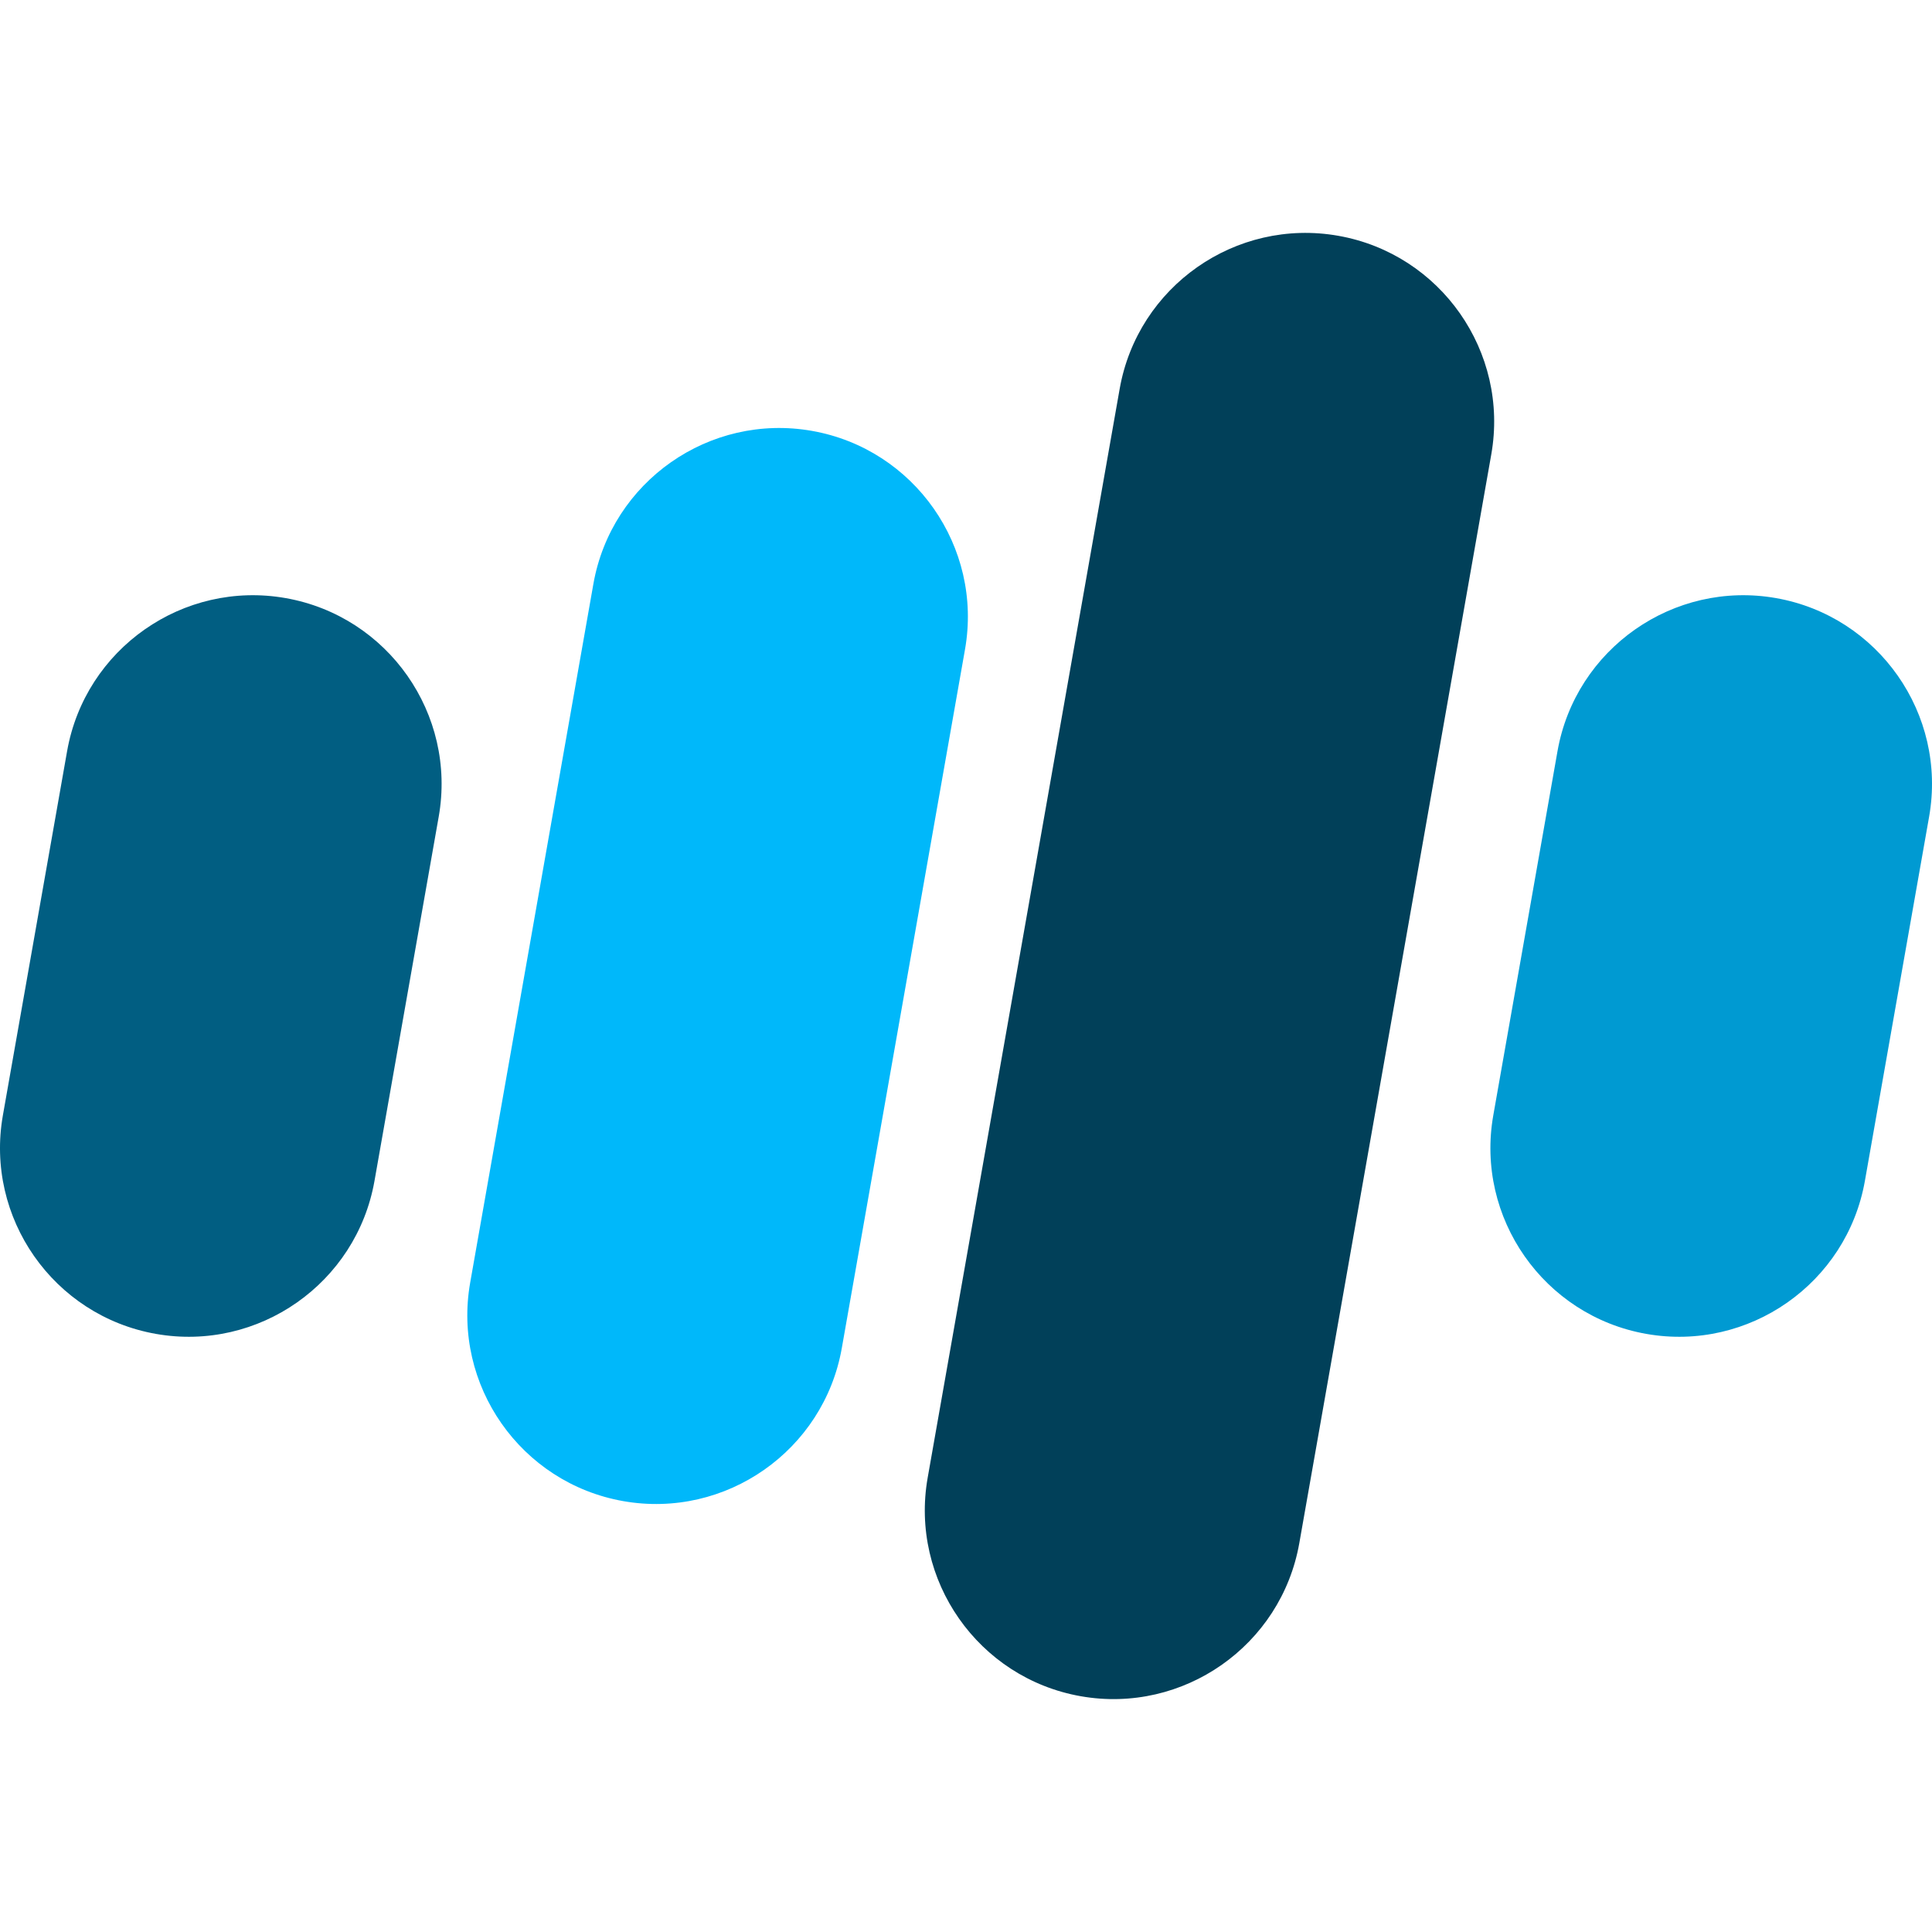 <?xml version="1.0" encoding="iso-8859-1"?>
<!-- Generator: Adobe Illustrator 19.0.0, SVG Export Plug-In . SVG Version: 6.00 Build 0)  -->
<svg version="1.1" id="Capa_1" xmlns="http://www.w3.org/2000/svg" xmlns:xlink="http://www.w3.org/1999/xlink" x="0px" y="0px"
	 viewBox="0 0 511.999 511.999" style="enable-background:new 0 0 511.999 511.999;" xml:space="preserve">
<path style="fill:#015E82;" d="M41.323,353.496c-27.151-4.788-45.346-30.771-40.558-57.923l17.018-96.511
	c4.788-27.152,30.771-45.346,57.923-40.558c27.151,4.788,45.346,30.771,40.558,57.923l-17.018,96.511
	C94.458,340.089,68.474,358.283,41.323,353.496z"/>
<path style="fill:#00B8FA;" d="M165.165,397.812c-27.151-4.788-45.346-30.771-40.558-57.923l32.646-185.144
	c4.788-27.152,30.771-45.346,57.923-40.558c27.151,4.788,45.346,30.771,40.558,57.923l-32.646,185.144
	C218.301,384.405,192.317,402.599,165.165,397.812z"/>
<path style="fill:#014059;" d="M286.404,449.515c-27.151-4.788-45.346-30.771-40.558-57.923l50.879-288.549
	c4.788-27.152,30.771-45.346,57.923-40.558s45.346,30.771,40.558,57.923l-50.879,288.549
	C339.539,436.108,313.555,454.302,286.404,449.515z"/>
<path style="fill:#009AD2;" d="M436.294,353.496c-27.151-4.788-45.346-30.771-40.558-57.923l17.018-96.511
	c4.788-27.152,30.771-45.346,57.923-40.558c27.151,4.788,45.345,30.771,40.558,57.923l-17.018,96.511
	C489.429,340.089,463.445,358.283,436.294,353.496z"/>
<g>
</g>
<g>
</g>
<g>
</g>
<g>
</g>
<g>
</g>
<g>
</g>
<g>
</g>
<g>
</g>
<g>
</g>
<g>
</g>
<g>
</g>
<g>
</g>
<g>
</g>
<g>
</g>
<g>
</g>
</svg>
